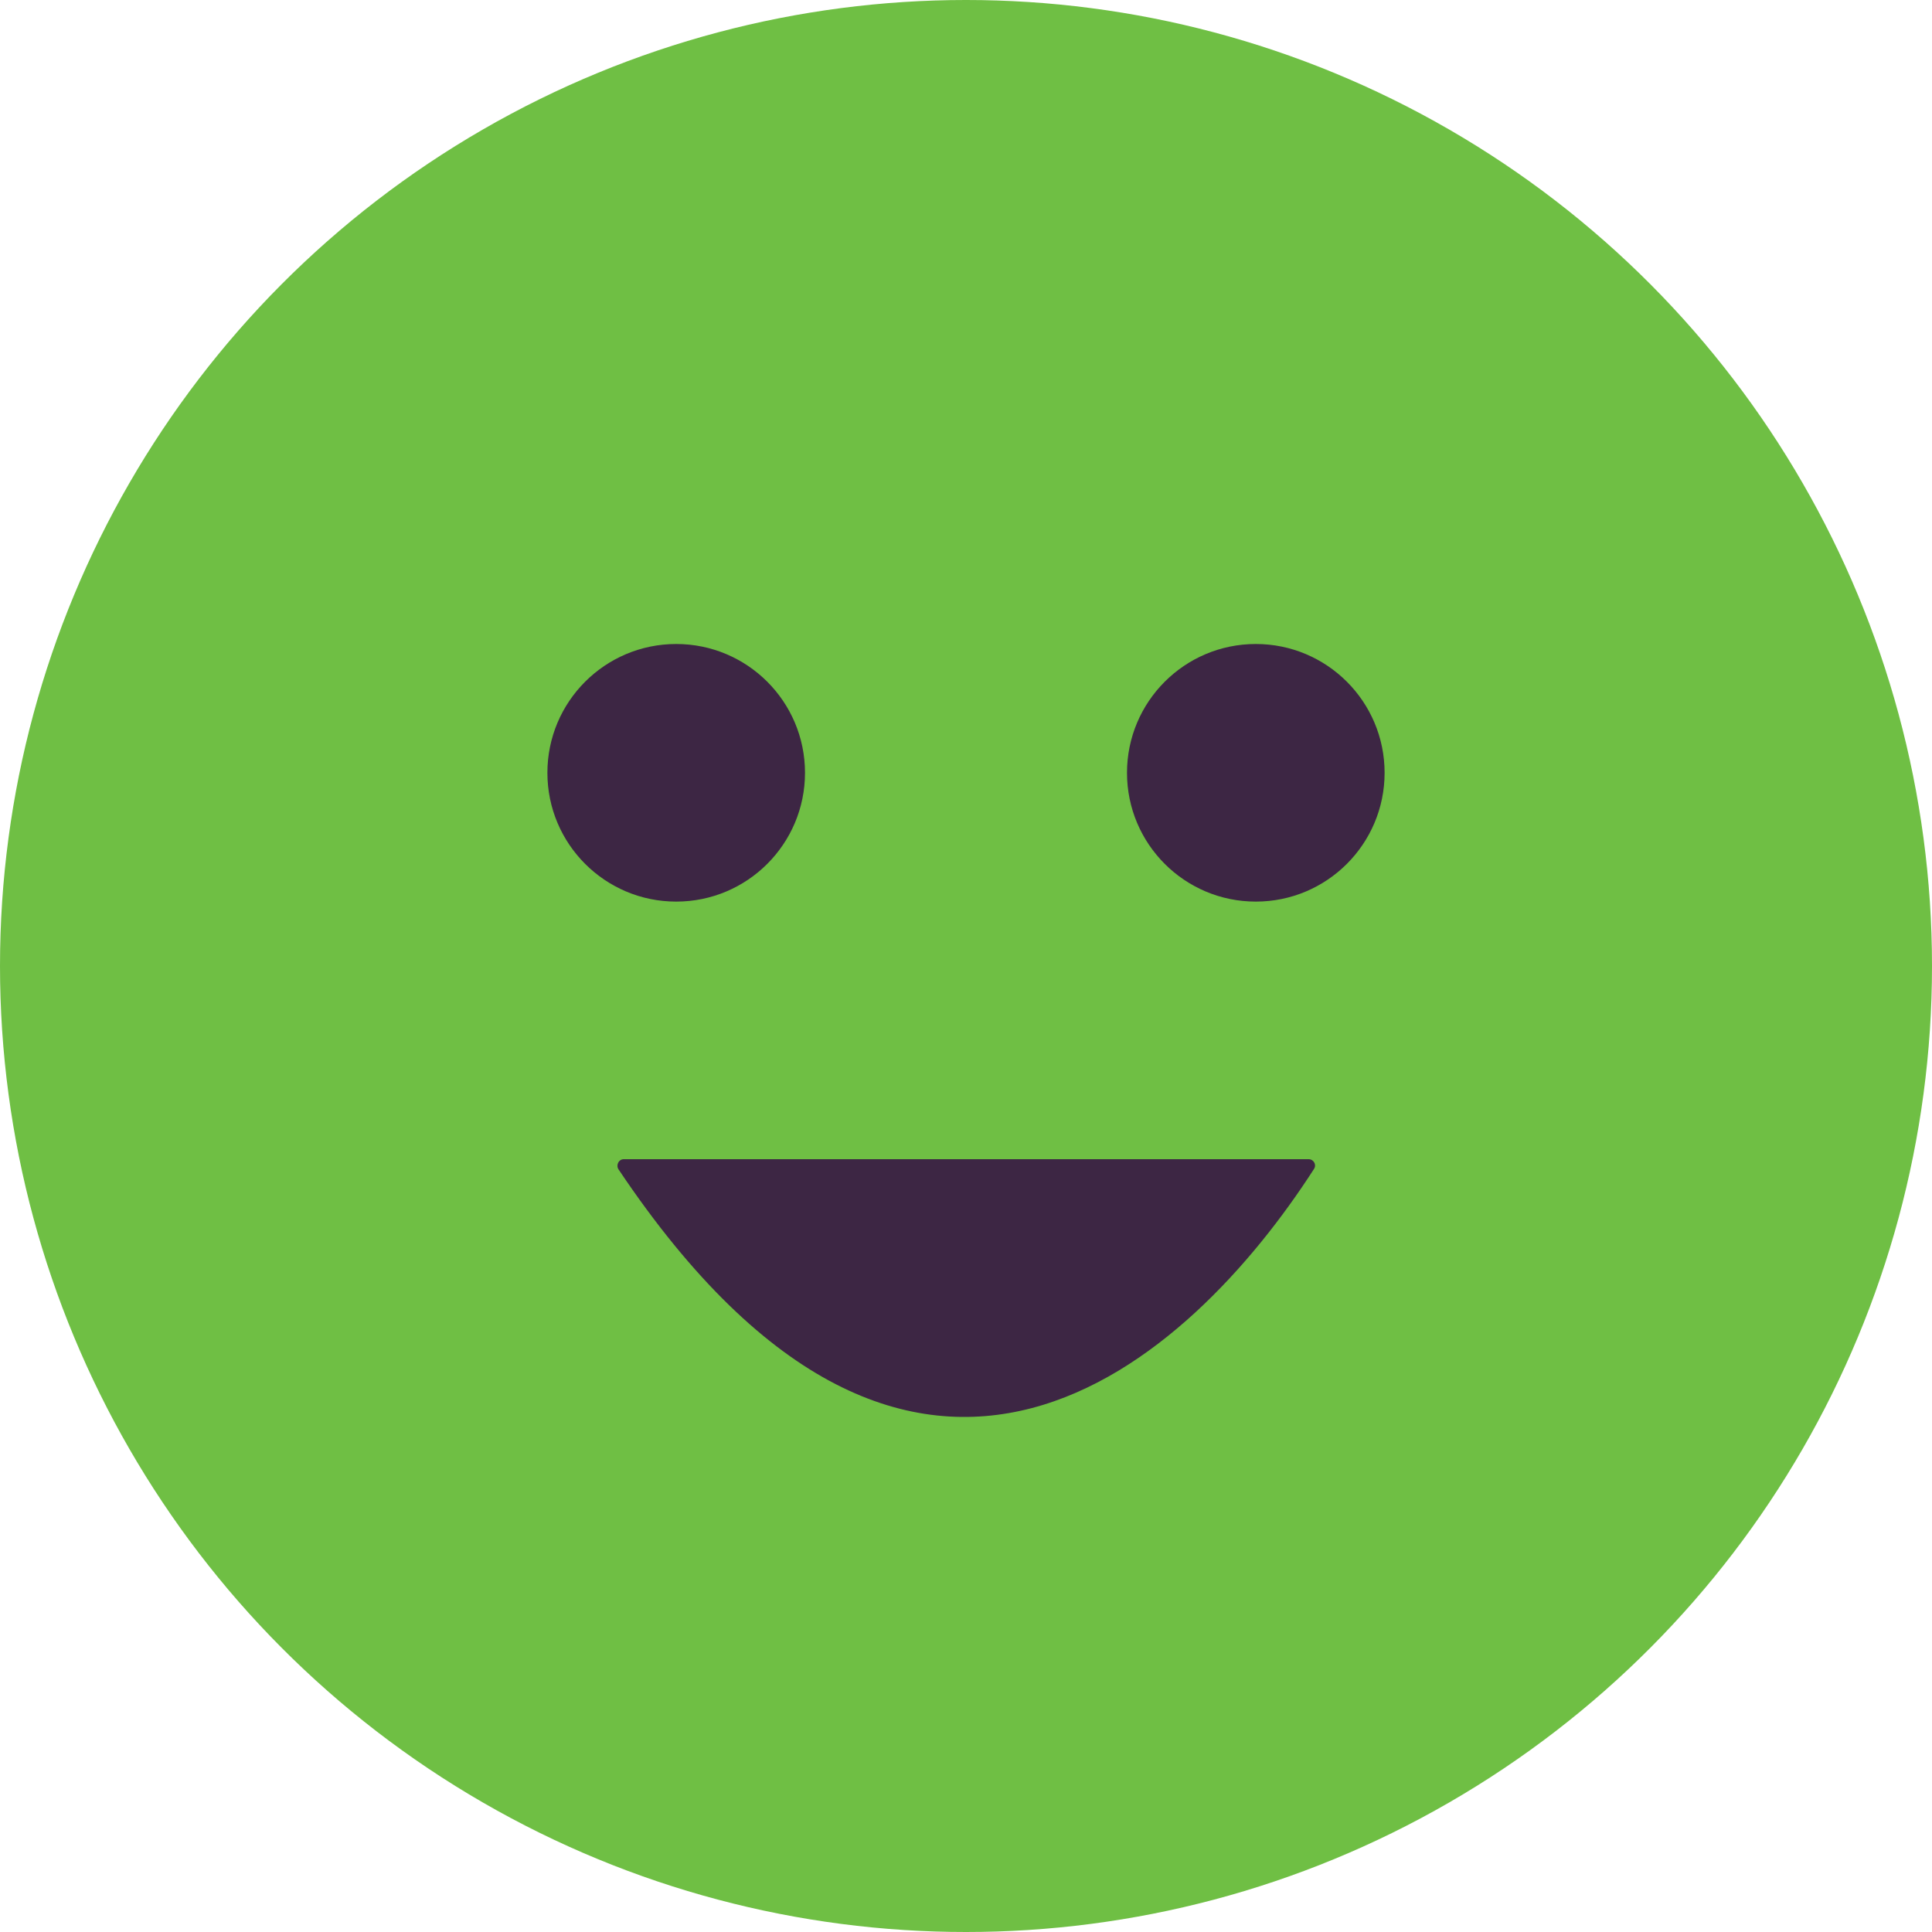 <svg width="30" height="30" viewBox="0 0 30 30" fill="none" xmlns="http://www.w3.org/2000/svg">
<circle cx="15" cy="15" r="15" fill="#6FBF44"/>
<circle cx="19.5" cy="12" r="2" fill="#3D2644"/>
<circle cx="10.5" cy="12" r="2" fill="#3D2644"/>
<path d="M9.605 18.159C14.236 25.07 18.484 21.133 20.404 18.151C20.447 18.085 20.398 18 20.32 18H9.685C9.606 18 9.561 18.093 9.605 18.159Z" fill="#3D2644"/>
</svg>
